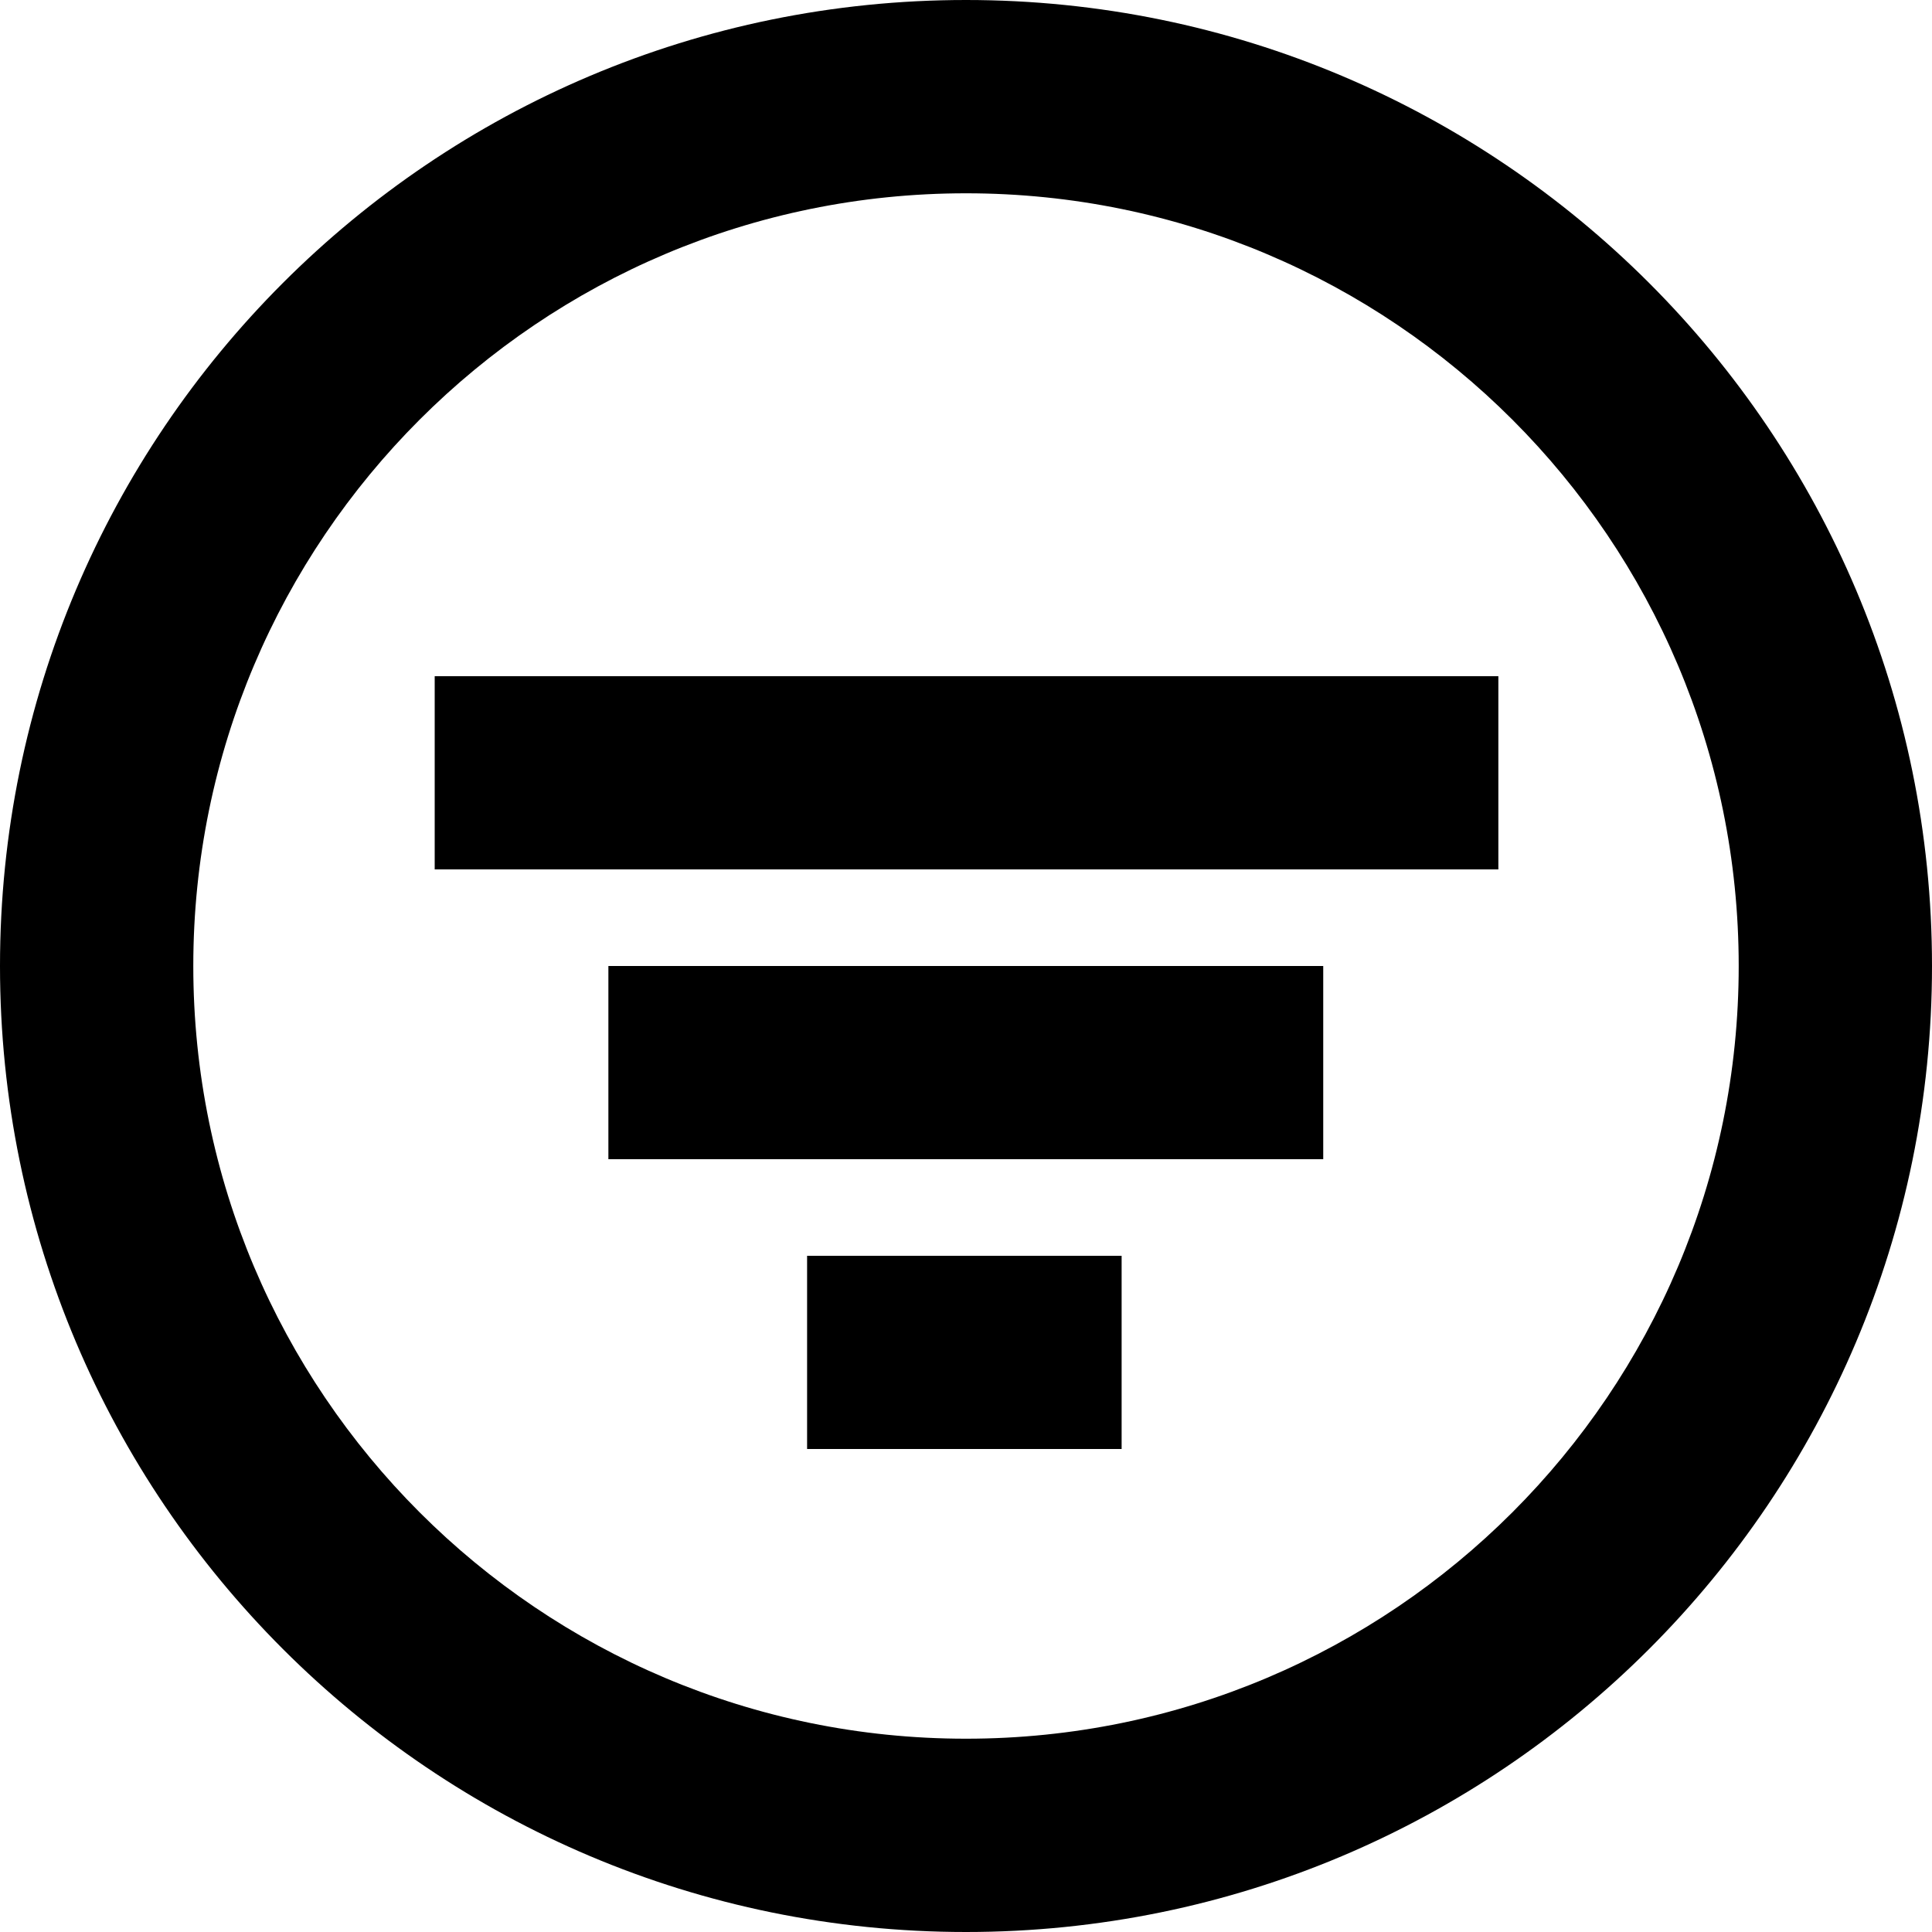 <!-- Copyright © 2020 Apple Inc. All rights reserved. -->
<svg xmlns="http://www.w3.org/2000/svg" viewBox="0 0 20 20">
    <path fill="hsl(240, 2.3%, 56.7%)" fill-rule="evenodd" d="M 10 20 C 15.523 20 20 15.523 20 10 C 20 4.477 15.523 0 10 0 C 4.477 0 0 4.477 0 10 C 0 15.523 4.477 20 10 20 L 10 20 L 10 20 Z M 10 17.999 C 14.417 17.999 17.999 14.417 17.999 10 C 17.999 5.583 14.417 2.001 10 2.001 C 5.583 2.001 2.001 5.583 2.001 10 C 2.001 14.417 5.583 17.999 10 17.999 L 10 17.999 L 10 17.999 Z M 8.355 15 L 8.355 13 L 11.611 13 L 11.611 15 L 8.355 15 Z M 6.298 12 L 6.298 10 L 13.698 10 L 13.698 12 L 6.298 12 Z M 4.5 9 L 4.5 7 L 15.511 7 L 15.511 9 L 4.5 9 Z"/>
</svg>
